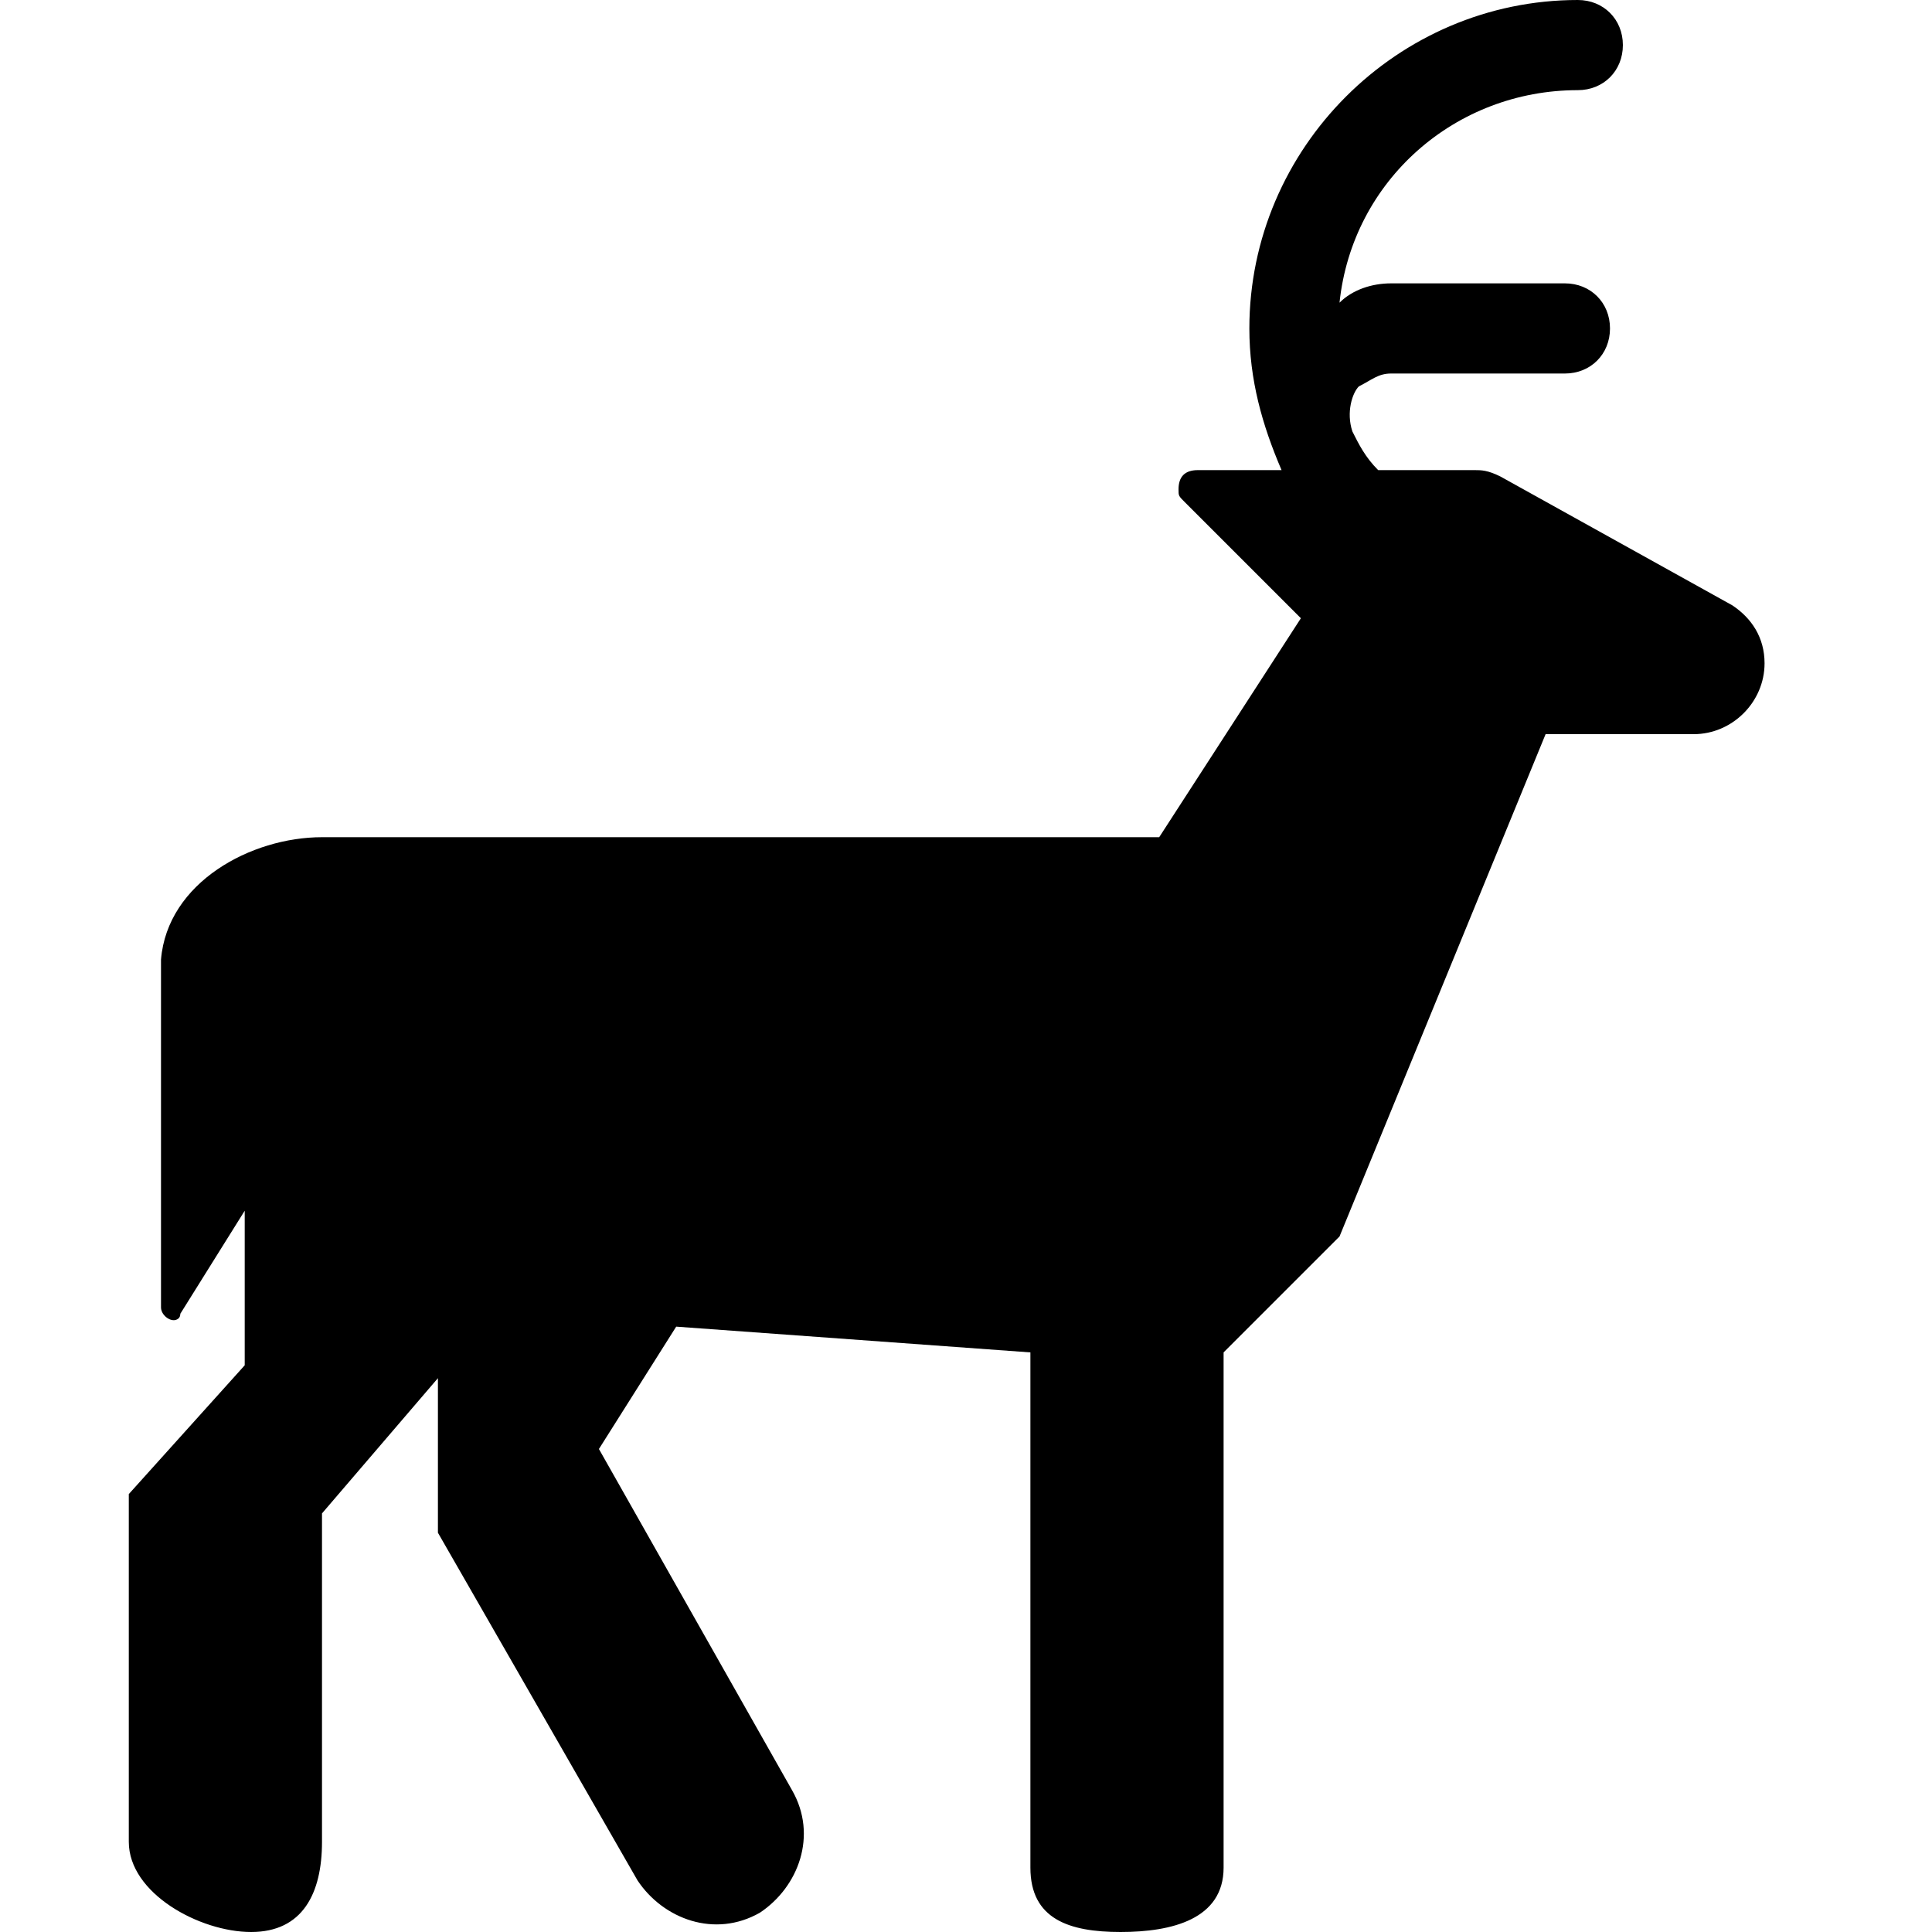<?xml version="1.0" encoding="utf-8"?>
<!-- Generator: Adobe Illustrator 22.1.0, SVG Export Plug-In . SVG Version: 6.00 Build 0)  -->
<svg version="1.1" id="Layer_1" xmlns="http://www.w3.org/2000/svg" xmlns:xlink="http://www.w3.org/1999/xlink" x="0px" y="0px"
	 width="30px" height="30px" viewBox="0 0 30 30" enable-background="new 0 0 30 30" xml:space="preserve">
<path  d="M21.6,4.4h2.7c0.4,0,0.7,0.3,0.7,0.7c0,0.4-0.3,0.7-0.7,0.7h-2.7c-0.2,0-0.3,0.1-0.5,0.2
	C21,6.1,20.9,6.4,21,6.7c0.1,0.2,0.2,0.4,0.4,0.6l1.5,0c0.1,0,0.2,0,0.4,0.1l3.6,2c0.3,0.2,0.5,0.5,0.5,0.9c0,0.6-0.5,1.1-1.1,1.1
	H24l-3.2,7.8L19,21v8c0,0.8-0.8,1-1.6,1c-0.8,0-1.4-0.2-1.4-1v-8l-5.5-0.4l-1.2,1.9l3,5.3c0.4,0.7,0.1,1.5-0.5,1.9
	c-0.7,0.4-1.5,0.1-1.9-0.5l-3.1-5.4v-2.4L5,23.5v5.1c0,0.8-0.3,1.4-1.1,1.4c-0.8,0-1.9-0.6-1.9-1.4v-5.4l1.8-2v-2.4l-1,1.6
	c0,0.1-0.1,0.1-0.1,0.1c-0.1,0-0.2-0.1-0.2-0.2v-5.4C2.6,13.7,3.9,13,5,13h13l2.2-3.4l-1.8-1.8c-0.1-0.1-0.1-0.1-0.1-0.2
	c0-0.2,0.1-0.3,0.3-0.3l1.3,0c-0.3-0.7-0.5-1.4-0.5-2.2c0-2.8,2.3-5.1,5.1-5.1c0.4,0,0.7,0.3,0.7,0.7c0,0.4-0.3,0.7-0.7,0.7
	c-1.9,0-3.5,1.4-3.7,3.3C21,4.5,21.3,4.4,21.6,4.4z"/>
</svg>

